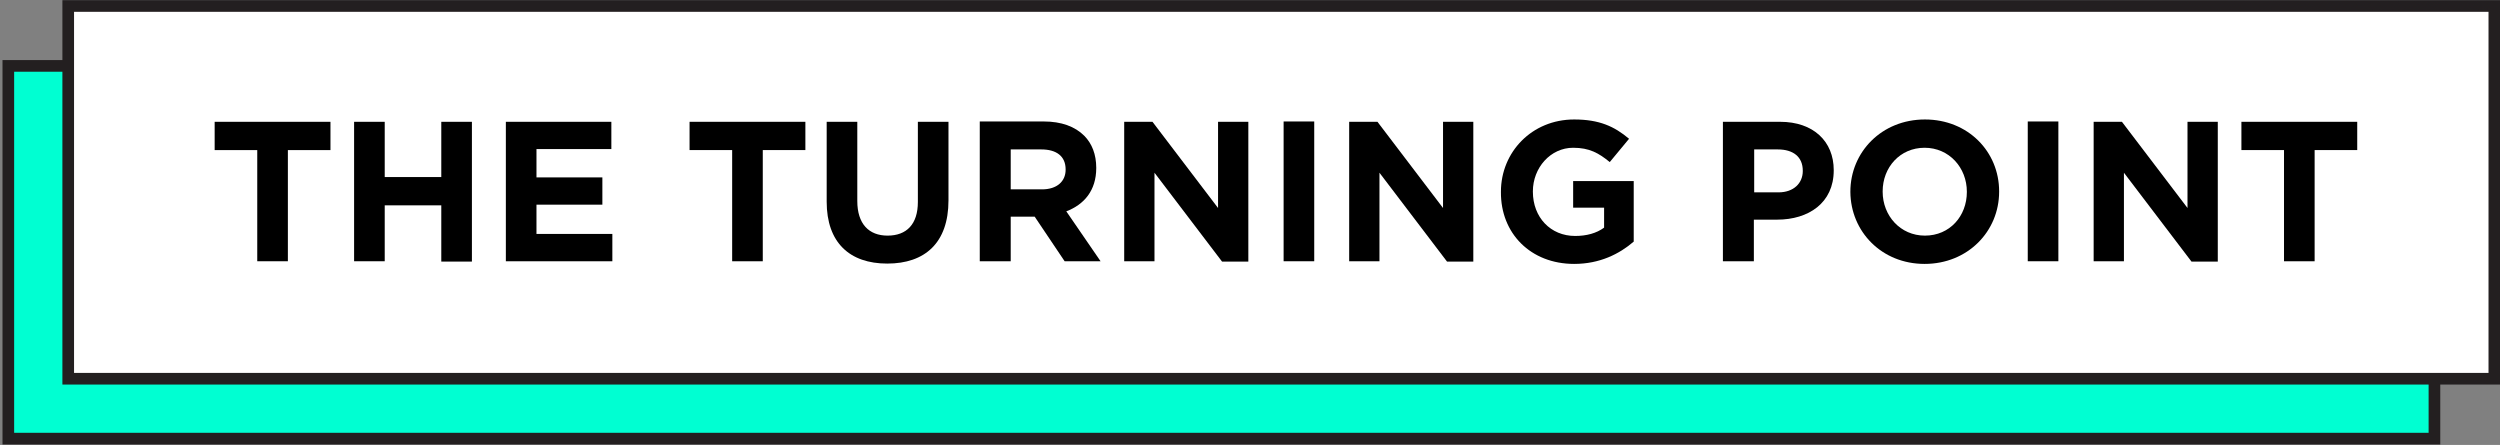 <?xml version="1.0" encoding="utf-8"?>
<!-- Generator: Adobe Illustrator 22.1.0, SVG Export Plug-In . SVG Version: 6.00 Build 0)  -->
<svg version="1.1" id="Layer_1" xmlns="http://www.w3.org/2000/svg" xmlns:xlink="http://www.w3.org/1999/xlink" x="0px" y="0px"
	 viewBox="0 0 751.2 133.7" style="enable-background:new 0 0 751.2 133.7;" xml:space="preserve">
<rect x="0" y="0" width="751.2" height="133.7" fill="#808080" stroke="none"/>
<style type="text/css">
	.st0{fill-rule:evenodd;clip-rule:evenodd;fill:#00FFD2;stroke:#231F20;stroke-width:3.5;stroke-miterlimit:10;}
	.st1{fill-rule:evenodd;clip-rule:evenodd;fill:#FFFFFF;stroke:#231F20;stroke-width:3.5;stroke-miterlimit:10;}
</style>
<path class="st0" d="M2.5,19.8h729v112H2.5V19.8z"/>
<path class="st1" d="M20.5,1.8h729v112h-729V1.8z"/>
<path d="M77.3,78.5h9.2V45.1h12.8v-8.5H64.5v8.5h12.8V78.5z"/>
<path d="M106.4,78.5h9.2V61.7h17v16.9h9.2v-42h-9.2v16.6h-17V36.6h-9.2V78.5z"/>
<path d="M152,78.5h32v-8.2h-22.8v-8.8H181v-8.2h-19.8v-8.5h22.5v-8.2H152V78.5z"/>
<path d="M220,78.5h9.2V45.1H242v-8.5h-34.8v8.5H220V78.5z"/>
<path d="M266.6,79.2c11.3,0,18.4-6.2,18.4-19V36.6h-9.2v24.1c0,6.7-3.4,10.1-9.1,10.1c-5.6,0-9.1-3.5-9.1-10.4V36.6h-9.2v24
	C248.4,72.9,255.3,79.2,266.6,79.2z"/>
<path d="M294.5,78.5h9.2V65.1h7.1h0.1l9,13.4h10.8l-10.3-15c5.3-2,9-6.2,9-13v-0.1c0-4-1.3-7.3-3.6-9.6c-2.8-2.8-6.9-4.3-12.2-4.3
	h-19.2V78.5z M303.7,57V44.9h9.2c4.5,0,7.3,2,7.3,6V51c0,3.5-2.6,5.9-7.1,5.9H303.7z"/>
<path d="M337.8,78.5h9.1V51.9l20.3,26.7h7.9v-42H366v25.9l-19.7-25.9h-8.5V78.5z"/>
<path d="M385.7,78.5h9.2v-42h-9.2V78.5z"/>
<path d="M405.4,78.5h9.1V51.9l20.3,26.7h7.9v-42h-9.1v25.9l-19.7-25.9h-8.5V78.5z"/>
<path d="M473,79.3c7.7,0,13.6-3,17.9-6.7V54.4h-18.2v8h9.3v6c-2.3,1.7-5.3,2.5-8.7,2.5c-7.4,0-12.7-5.6-12.7-13.3v-0.1
	c0-7.1,5.3-13.1,12.1-13.1c4.9,0,7.7,1.6,11,4.3l5.8-7c-4.4-3.7-8.9-5.8-16.5-5.8c-12.7,0-22,9.8-22,21.7v0.1
	C450.9,70.1,459.9,79.3,473,79.3z"/>
<path d="M517.8,78.5h9.2V66h7c9.4,0,17-5,17-14.8v-0.1c0-8.6-6.1-14.5-16.1-14.5h-17.2V78.5z M527.1,57.7V44.9h7.1
	c4.6,0,7.5,2.2,7.5,6.4v0.1c0,3.6-2.7,6.4-7.3,6.4H527.1z"/>
<path d="M578.3,79.3c13,0,22.4-9.8,22.4-21.7v-0.1c0-11.9-9.3-21.6-22.3-21.6c-13,0-22.4,9.8-22.4,21.7v0.1
	C556.1,69.6,565.4,79.3,578.3,79.3z M578.4,70.8c-7.4,0-12.7-6-12.7-13.2v-0.1c0-7.2,5.2-13.1,12.6-13.1c7.4,0,12.7,6,12.7,13.2v0.1
	C591,64.9,585.9,70.8,578.4,70.8z"/>
<path d="M609.3,78.5h9.2v-42h-9.2V78.5z"/>
<path d="M629.1,78.5h9.1V51.9l20.3,26.7h7.9v-42h-9.1v25.9l-19.7-25.9h-8.5V78.5z"/>
<path d="M686.3,78.5h9.2V45.1h12.8v-8.5h-34.8v8.5h12.8V78.5z"/>
</svg>
